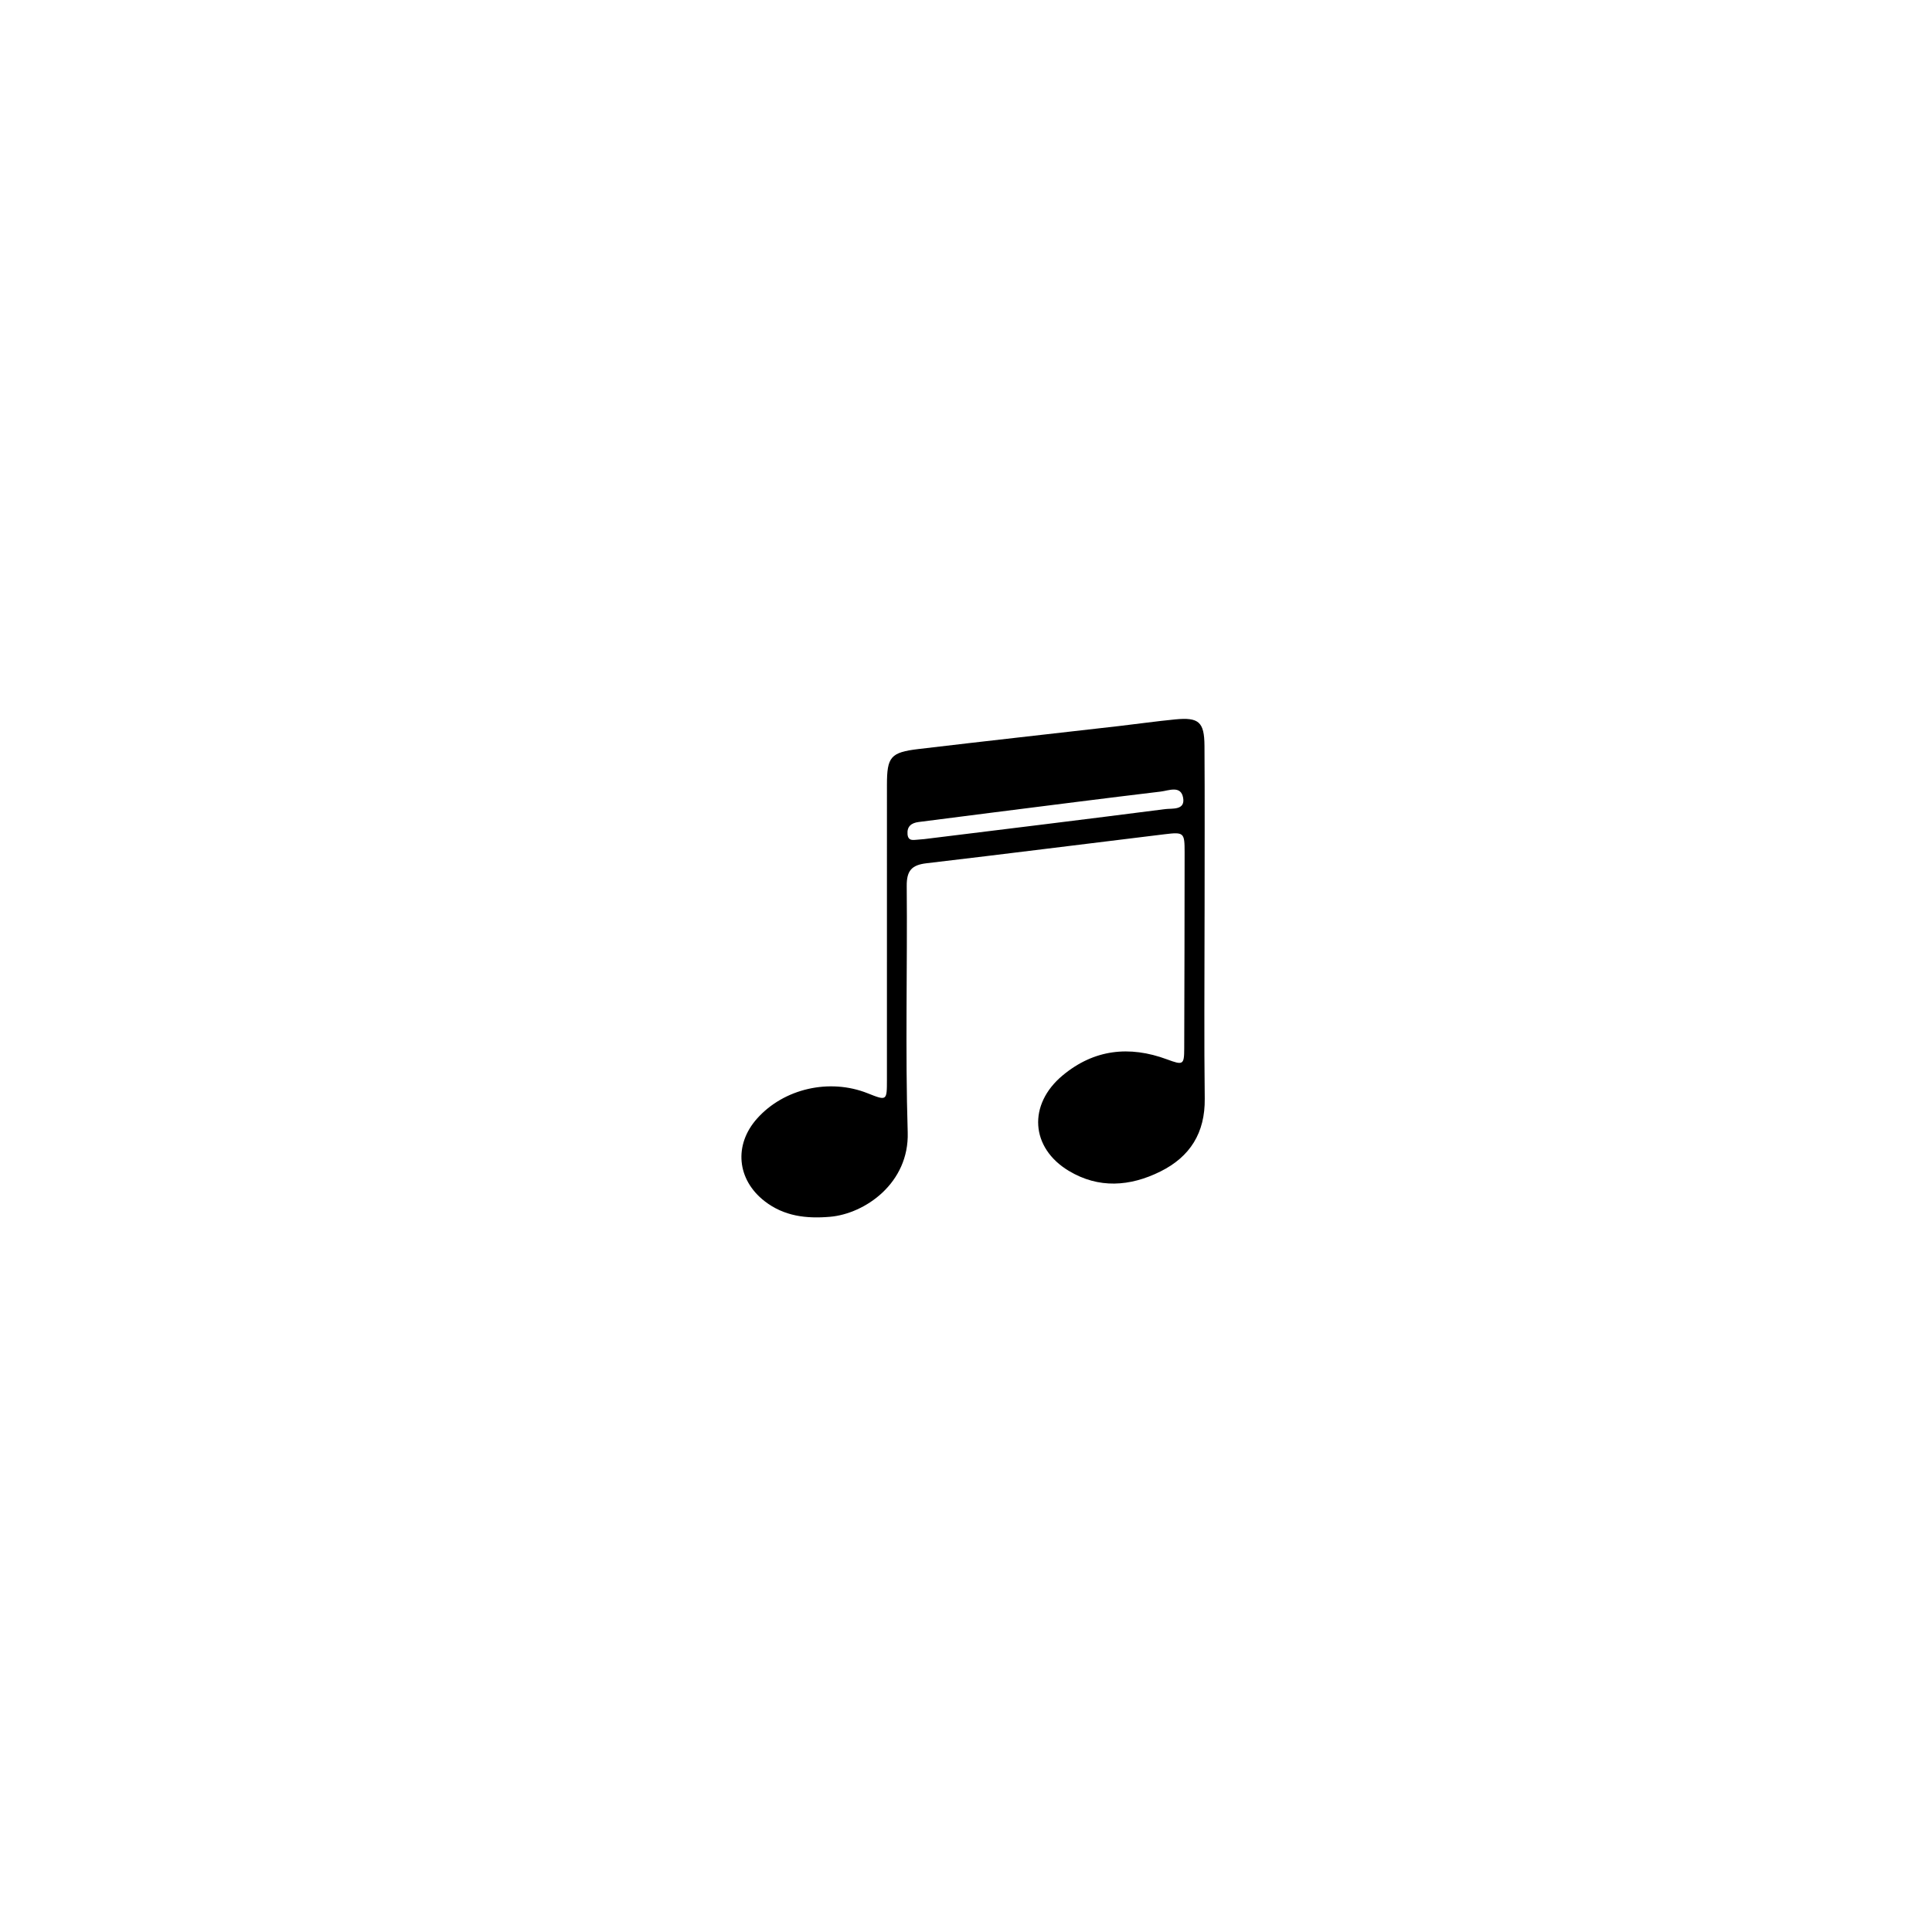 <?xml version="1.0" encoding="utf-8"?>
<!-- Generator: Adobe Illustrator 16.0.0, SVG Export Plug-In . SVG Version: 6.00 Build 0)  -->
<!DOCTYPE svg PUBLIC "-//W3C//DTD SVG 1.1//EN" "http://www.w3.org/Graphics/SVG/1.1/DTD/svg11.dtd">
<svg version="1.1" id="Layer_1" xmlns="http://www.w3.org/2000/svg" xmlns:xlink="http://www.w3.org/1999/xlink" x="0px" y="0px"
	 width="283.46px" height="283.46px" viewBox="0 0 283.46 283.46" enable-background="new 0 0 283.46 283.46" xml:space="preserve">
<path fill-rule="evenodd" clip-rule="evenodd" d="M176.729,135.643c0,8.516-0.076,17.029,0.029,25.539
	c0.062,5.02-2.142,8.537-6.526,10.709c-4.453,2.204-9.044,2.527-13.415-0.102c-5.635-3.383-6.023-9.741-0.913-14.002
	c4.597-3.83,9.791-4.411,15.33-2.354c2.35,0.872,2.506,0.808,2.514-1.598c0.03-9.587,0.053-19.171,0.057-28.758
	c0-2.93-0.086-3.023-2.975-2.672c-11.633,1.408-23.261,2.888-34.9,4.251c-2.179,0.256-2.918,1.092-2.896,3.353
	c0.108,12.041-0.226,24.089,0.144,36.119c0.231,7.451-6.267,11.962-11.417,12.399c-3.453,0.294-6.726-0.072-9.588-2.301
	c-4.053-3.152-4.543-8.246-1.105-12.104c3.929-4.413,10.63-5.948,16.229-3.72c2.825,1.123,2.832,1.123,2.832-1.99
	c0.004-14.418,0-28.837,0.002-43.255c0.002-4.099,0.521-4.772,4.627-5.26c9.813-1.165,19.634-2.251,29.453-3.376
	c2.74-0.315,5.471-0.706,8.215-0.972c3.453-0.331,4.272,0.364,4.294,3.868c0.052,7.975,0.016,15.95,0.016,23.925
	C176.733,134.11,176.733,134.876,176.729,135.643z M134.506,123.206c0.514-0.043,0.819-0.06,1.123-0.097
	c11.769-1.45,23.541-2.883,35.305-4.396c1.042-0.135,2.985,0.207,2.652-1.667c-0.33-1.857-2.112-1.048-3.277-0.908
	c-8.281,0.989-16.551,2.053-24.824,3.097c-3.566,0.453-7.133,0.918-10.701,1.369c-1.069,0.133-1.728,0.645-1.633,1.792
	C133.236,123.445,134.039,123.228,134.506,123.206z"/>
</svg>
